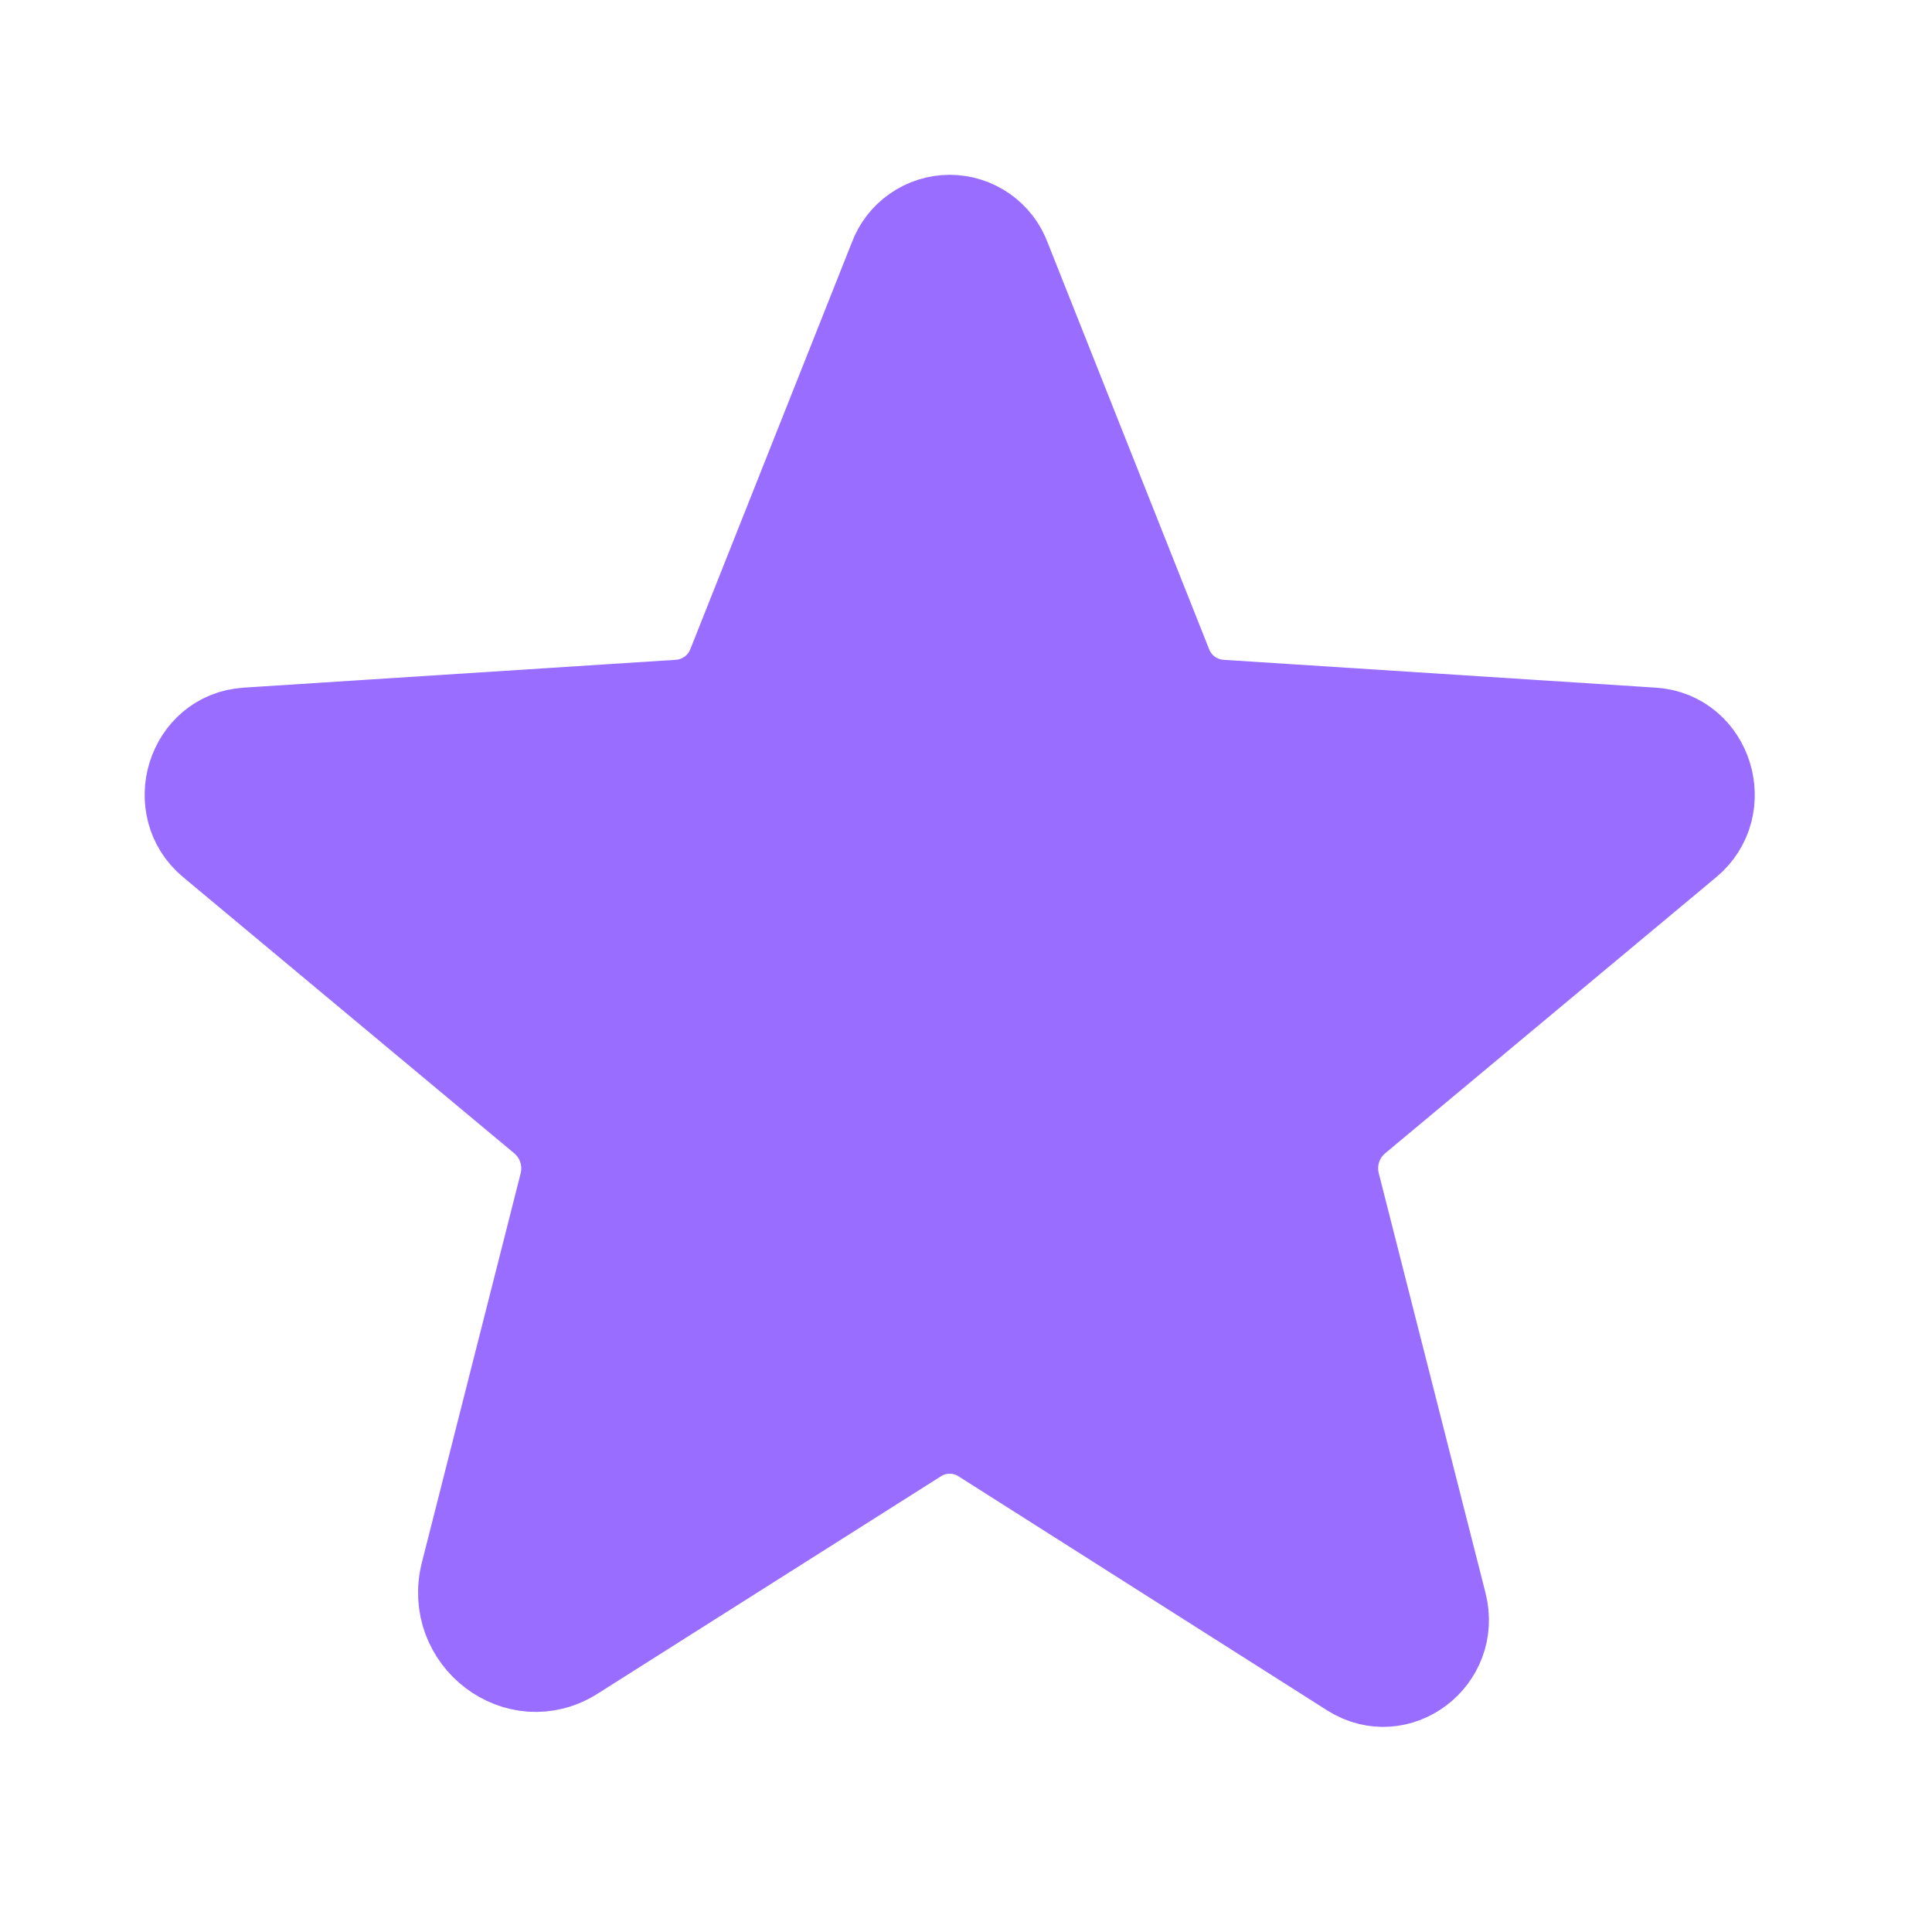<svg width="33" height="33" viewBox="0 0 33 33" fill="none" xmlns="http://www.w3.org/2000/svg">
<path d="M16.772 24.582L23.072 28.582C23.884 29.094 24.884 28.332 24.647 27.394L22.822 20.219C22.772 20.02 22.78 19.811 22.844 19.617C22.908 19.422 23.026 19.25 23.184 19.119L28.834 14.407C29.572 13.794 29.197 12.557 28.234 12.494L20.859 12.019C20.658 12.008 20.465 11.937 20.302 11.818C20.14 11.698 20.017 11.533 19.947 11.344L17.197 4.419C17.124 4.219 16.991 4.046 16.817 3.924C16.642 3.802 16.435 3.736 16.222 3.736C16.009 3.736 15.801 3.802 15.627 3.924C15.452 4.046 15.319 4.219 15.247 4.419L12.497 11.344C12.427 11.533 12.303 11.698 12.141 11.818C11.979 11.937 11.785 12.008 11.584 12.019L4.209 12.494C3.247 12.557 2.872 13.794 3.609 14.407L9.259 19.119C9.417 19.25 9.535 19.422 9.599 19.617C9.663 19.811 9.671 20.02 9.622 20.219L7.934 26.869C7.647 27.994 8.847 28.907 9.809 28.294L15.672 24.582C15.836 24.477 16.027 24.422 16.222 24.422C16.416 24.422 16.607 24.477 16.772 24.582Z" fill="url(#paint0_linear_681_79)" stroke="url(#paint1_linear_681_79)" stroke-width="1.5" stroke-linecap="round" stroke-linejoin="round"/>
<defs>
<linearGradient id="paint0_linear_681_79" x1="3.221" y1="16.241" x2="29.223" y2="16.241" gradientUnits="userSpaceOnUse">
<stop stop-color="#986dff"/>
<stop offset="1" stop-color="#986dff"/>
</linearGradient>
<linearGradient id="paint1_linear_681_79" x1="3.221" y1="16.241" x2="29.223" y2="16.241" gradientUnits="userSpaceOnUse">
<stop stop-color="#986dff"/>
<stop offset="1" stop-color="#986dff"/>
</linearGradient>
</defs>
</svg>
